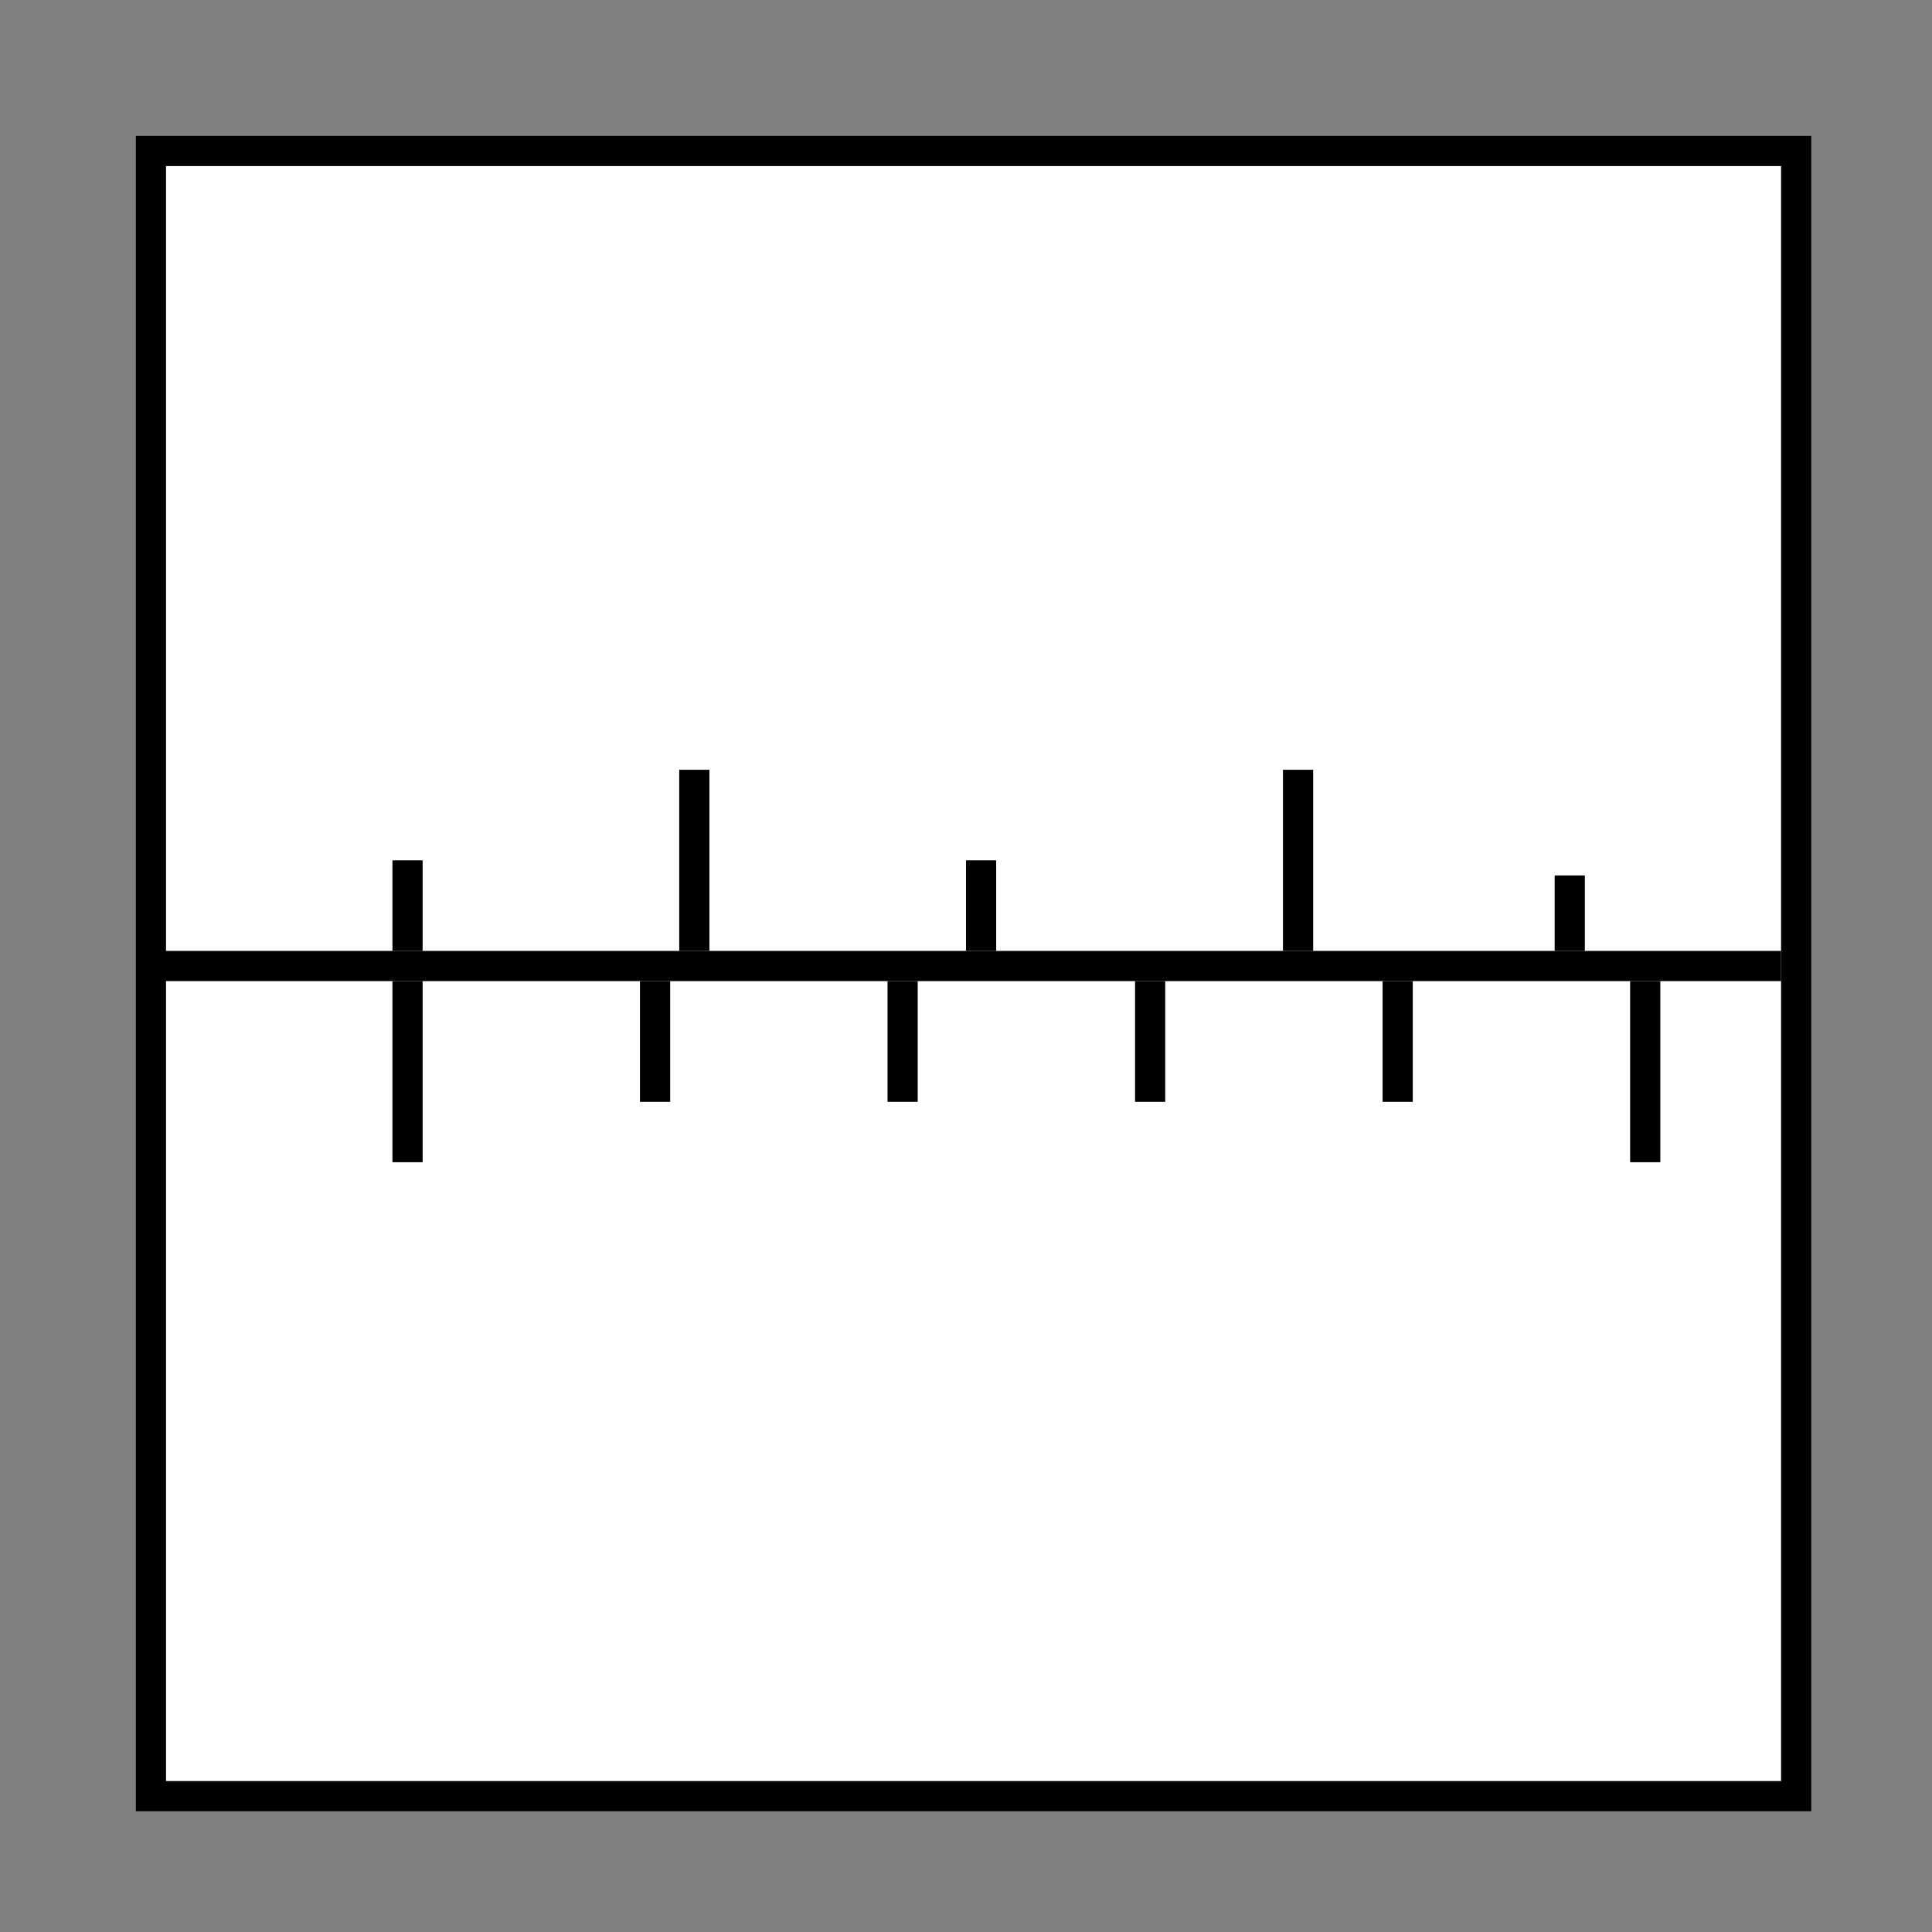 <?xml version="1.0" encoding="UTF-8" standalone="no"?>
<!-- Created with Inkscape (http://www.inkscape.org/) -->

<svg
   width="128"
   height="128"
   viewBox="0 0 128 128"
   version="1.1"
   id="svg1"
   xml:space="preserve"
   inkscape:version="1.4 (e7c3feb100, 2024-10-09)"
   sodipodi:docname="app.svg"
   xmlns:inkscape="http://www.inkscape.org/namespaces/inkscape"
   xmlns:sodipodi="http://sodipodi.sourceforge.net/DTD/sodipodi-0.dtd"
   xmlns="http://www.w3.org/2000/svg"
   xmlns:svg="http://www.w3.org/2000/svg"><rect x="0" y="0" width="128" height="128" fill="#808080" stroke="none"/><sodipodi:namedview
     id="namedview1"
     pagecolor="#ffffff"
     bordercolor="#111111"
     borderopacity="1"
     inkscape:showpageshadow="false"
     inkscape:pageopacity="0"
     inkscape:pagecheckerboard="false"
     inkscape:deskcolor="#d1d1d1"
     inkscape:document-units="px"
     inkscape:zoom="8"
     inkscape:cx="55.6875"
     inkscape:cy="56.4375"
     inkscape:window-width="2557"
     inkscape:window-height="1031"
     inkscape:window-x="0"
     inkscape:window-y="28"
     inkscape:window-maximized="1"
     inkscape:current-layer="layer1"
     showgrid="true"
     inkscape:lockguides="true"
     labelstyle="default"
     borderlayer="true"
     showborder="true"
     inkscape:clip-to-page="true"
     inkscape:antialias-rendering="false"><inkscape:grid
       id="grid1"
       units="mm"
       originx="0"
       originy="0"
       spacingx="1"
       spacingy="1"
       empcolor="#000000"
       empopacity="0.153"
       color="#000000"
       opacity="0.078"
       empspacing="1"
       enabled="true"
       visible="true"
       dotted="false" /></sodipodi:namedview><defs
     id="defs1" /><g
     inkscape:label="Layer 1"
     inkscape:groupmode="layer"
     id="layer1"><path
       id="rect1"
       style="fill:#ffffff;stroke-width:7.559;stroke-linecap:round;stroke-opacity:0.142"
       d="m 9.5,9.5 h 109 v 109 H 9.5 Z" /><path
       id="path15"
       style="fill:#000000;stroke-width:0.965"
       d="m 9,9 v 111 h 111 c 0,-37 0,-81 0,-111 z m 2,2 H 118 V 118 H 11 Z"
       sodipodi:nodetypes="cccccccccc" /><rect
       style="fill:#000000;stroke-width:1.796;-inkscape-stroke:none"
       id="rect2"
       width="108"
       height="2"
       x="10"
       y="63" /><rect
       style="fill:#000000;stroke-width:1.258;-inkscape-stroke:none"
       id="rect3"
       width="2"
       height="12"
       x="26"
       y="65" /><rect
       style="fill:#000000;stroke-width:1.027;-inkscape-stroke:none"
       id="rect3-5"
       width="2"
       height="8"
       x="75.2"
       y="65" /><rect
       style="fill:#000000;stroke-width:1.258;-inkscape-stroke:none"
       id="rect3-5-7"
       width="2"
       height="12"
       x="45"
       y="51" /><rect
       style="fill:#000000;stroke-width:1.258;-inkscape-stroke:none"
       id="rect3-5-6"
       width="2"
       height="12"
       x="85"
       y="51" /><rect
       style="fill:#000000;stroke-width:0.889;-inkscape-stroke:none"
       id="rect3-5-6-6"
       width="2"
       height="6"
       x="64"
       y="57" /><rect
       style="fill:#000000;stroke-width:0.889;-inkscape-stroke:none"
       id="rect3-5-6-9"
       width="2"
       height="6"
       x="26"
       y="57" /><rect
       style="fill:#000000;stroke-width:1.258;-inkscape-stroke:none"
       id="rect3-2"
       width="2"
       height="12"
       x="108"
       y="65" /><rect
       style="fill:#000000;stroke-width:0.812;-inkscape-stroke:none"
       id="rect3-5-6-3"
       width="2"
       height="5"
       x="103"
       y="58" /><rect
       style="fill:#000000;stroke-width:1.027;-inkscape-stroke:none"
       id="rect3-5-6-2"
       width="2"
       height="8"
       x="91.6"
       y="65" /><rect
       style="fill:#000000;stroke-width:1.027;-inkscape-stroke:none"
       id="rect3-5-6-7"
       width="2"
       height="8"
       x="58.8"
       y="65" /><rect
       style="fill:#000000;stroke-width:1.027;-inkscape-stroke:none"
       id="rect3-5-6-29"
       width="2"
       height="8"
       x="42.4"
       y="65" /></g></svg>
